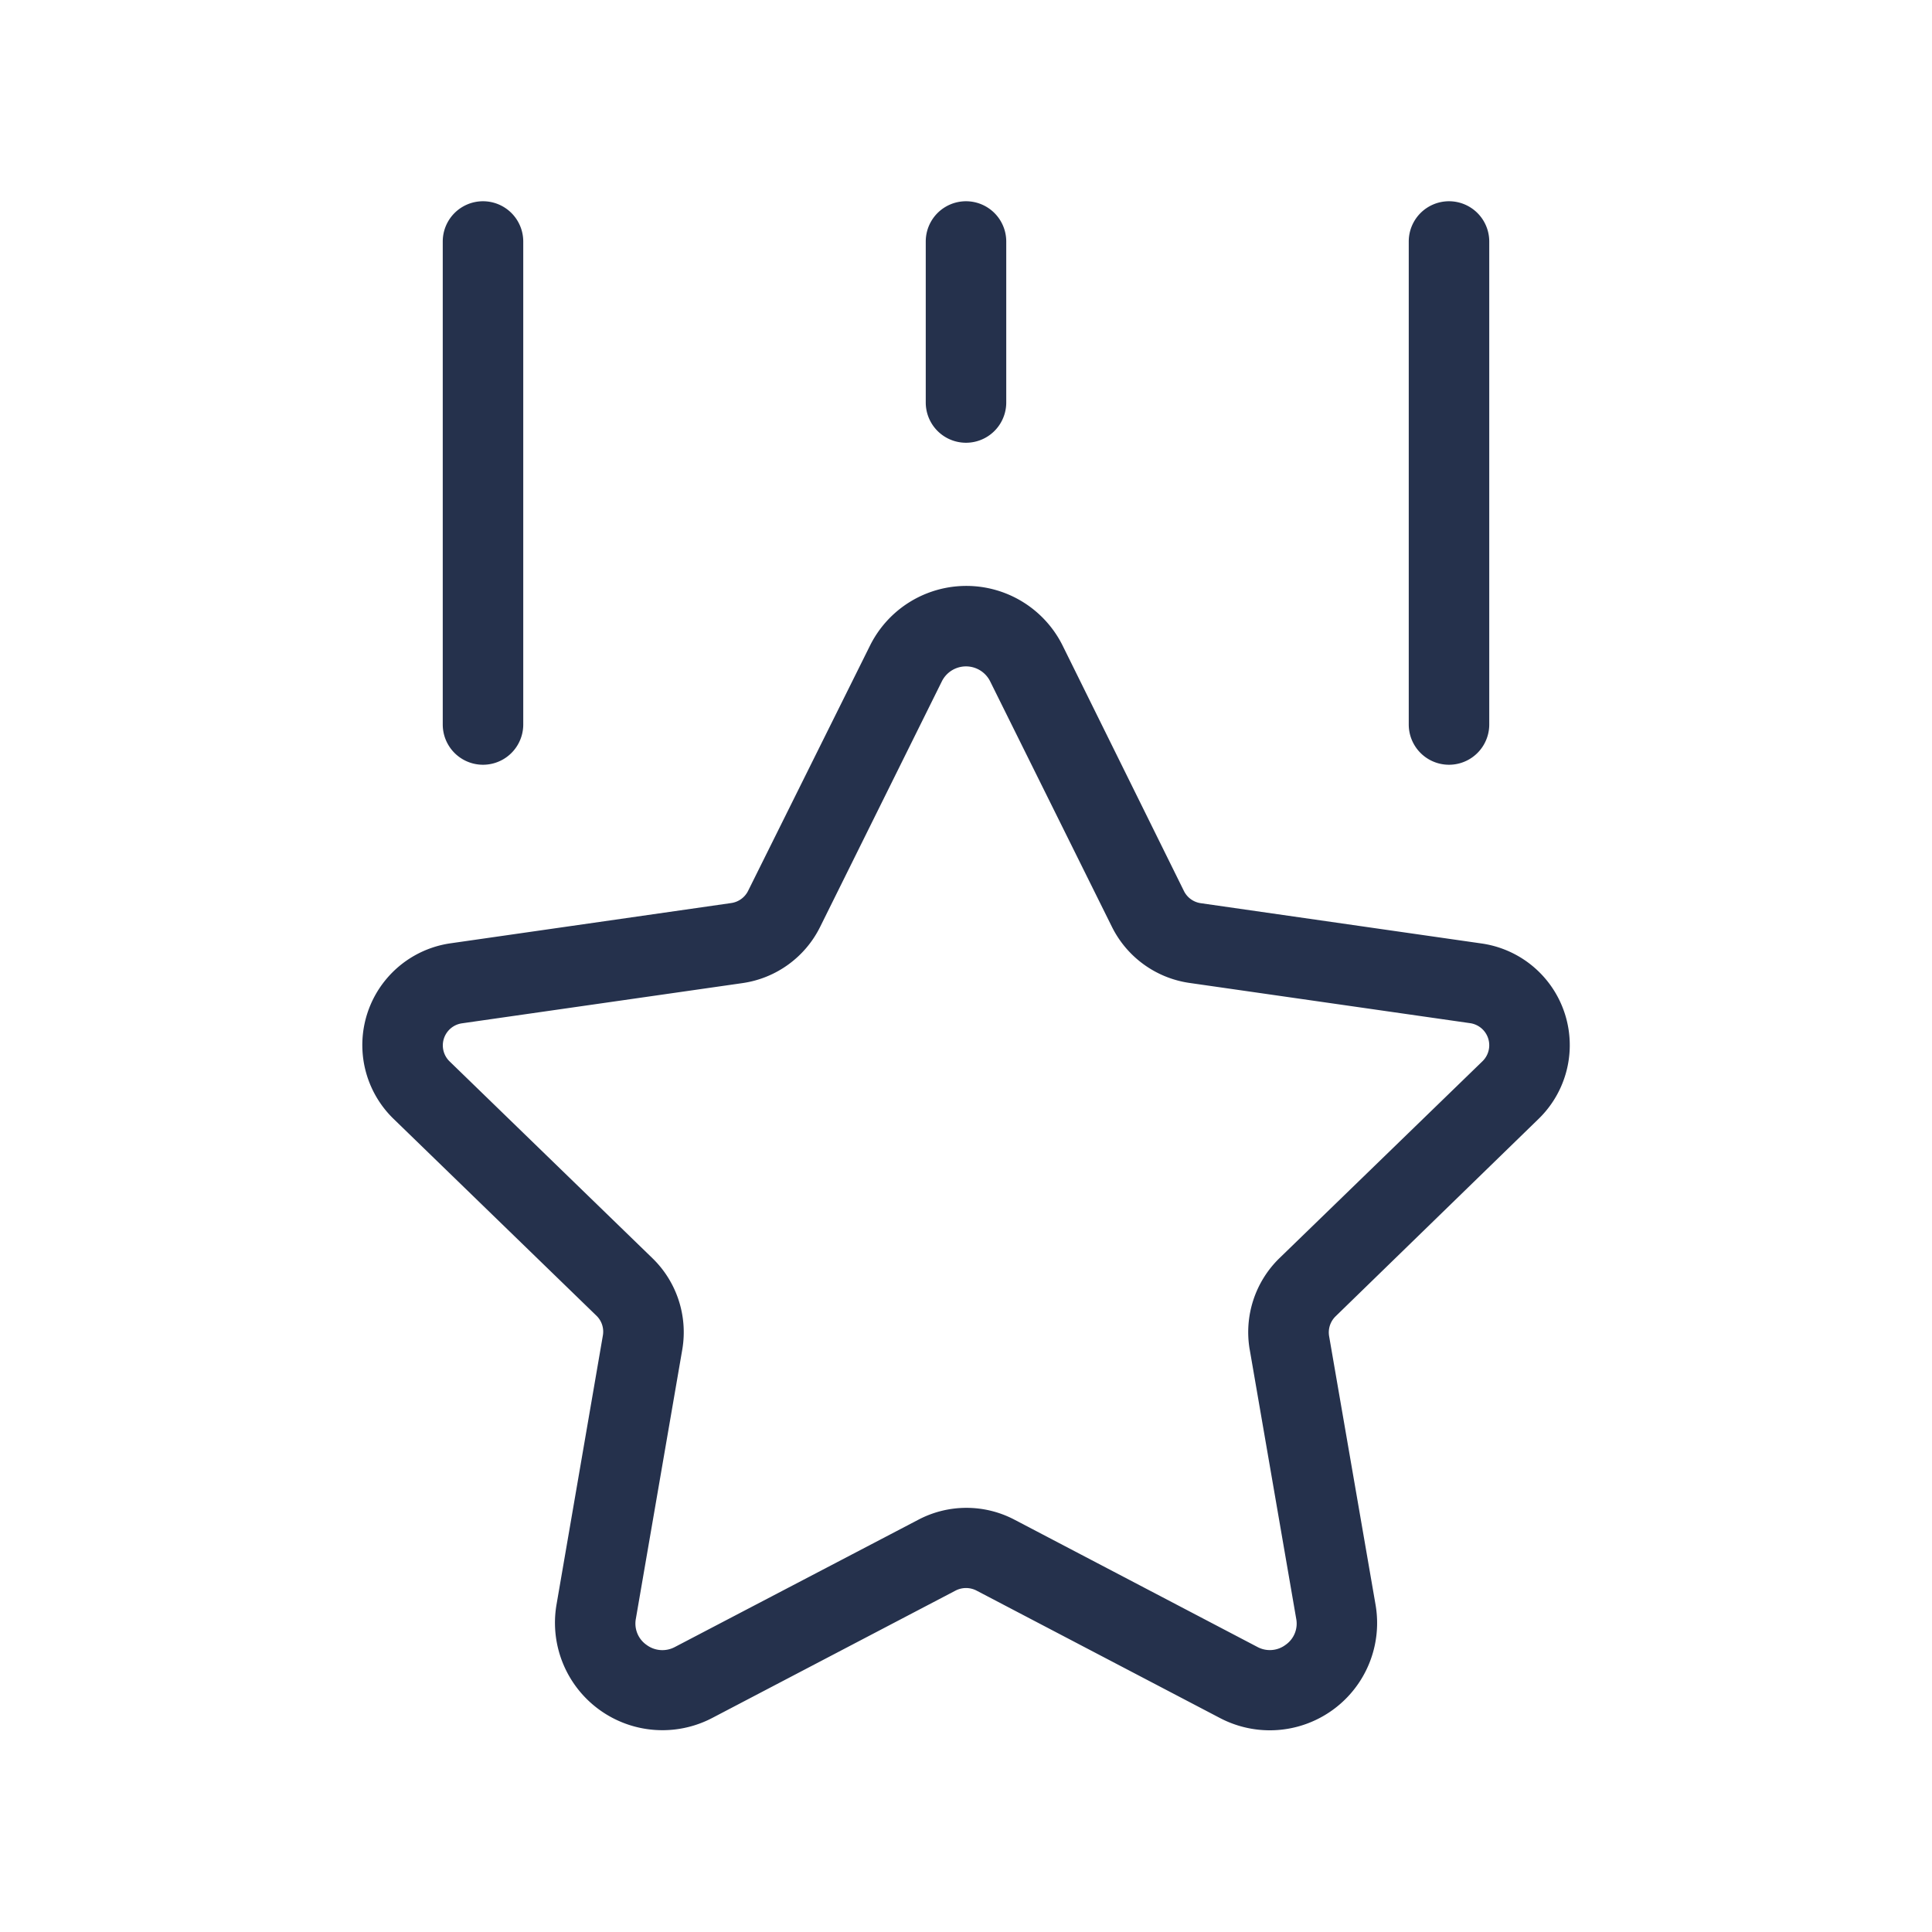 <svg id="Layer" xmlns="http://www.w3.org/2000/svg" viewBox="0 0 24 24"><defs><style>.cls-1{fill:#25314c;}</style></defs><path id="star-shooting" class="cls-1" d="M19.112,13.9a1.276,1.276,0,0,0-.709-2.18l-3.485-.5a.277.277,0,0,1-.211-.152L13.2,8.019a1.336,1.336,0,0,0-2.392,0L9.293,11.067a.278.278,0,0,1-.21.151l-3.486.5a1.277,1.277,0,0,0-.709,2.18l2.521,2.446a.275.275,0,0,1,.08.246l-.576,3.344a1.335,1.335,0,0,0,1.935,1.407l3.022-1.582a.283.283,0,0,1,.261,0l3.024,1.583a1.333,1.333,0,0,0,1.933-1.405L16.511,16.6a.279.279,0,0,1,.079-.247Zm-3.588,2.862.578,3.347a.321.321,0,0,1-.131.323.326.326,0,0,1-.353.026L12.6,18.877a1.283,1.283,0,0,0-1.189,0L8.385,20.459a.33.33,0,0,1-.354-.026.323.323,0,0,1-.132-.325l.577-3.346a1.281,1.281,0,0,0-.37-1.131L5.585,13.185a.277.277,0,0,1,.154-.473l3.488-.5a1.279,1.279,0,0,0,.962-.7L11.7,8.464a.335.335,0,0,1,.6,0l1.511,3.046a1.279,1.279,0,0,0,.963.7l3.487.5a.277.277,0,0,1,.155.473l-2.522,2.446A1.283,1.283,0,0,0,15.524,16.764ZM5.5,9V3a.5.5,0,0,1,1,0V9a.5.5,0,0,1-1,0Zm6-4V3a.5.5,0,0,1,1,0V5a.5.5,0,0,1-1,0Zm6,4V3a.5.5,0,0,1,1,0V9a.5.5,0,0,1-1,0Z"/></svg>